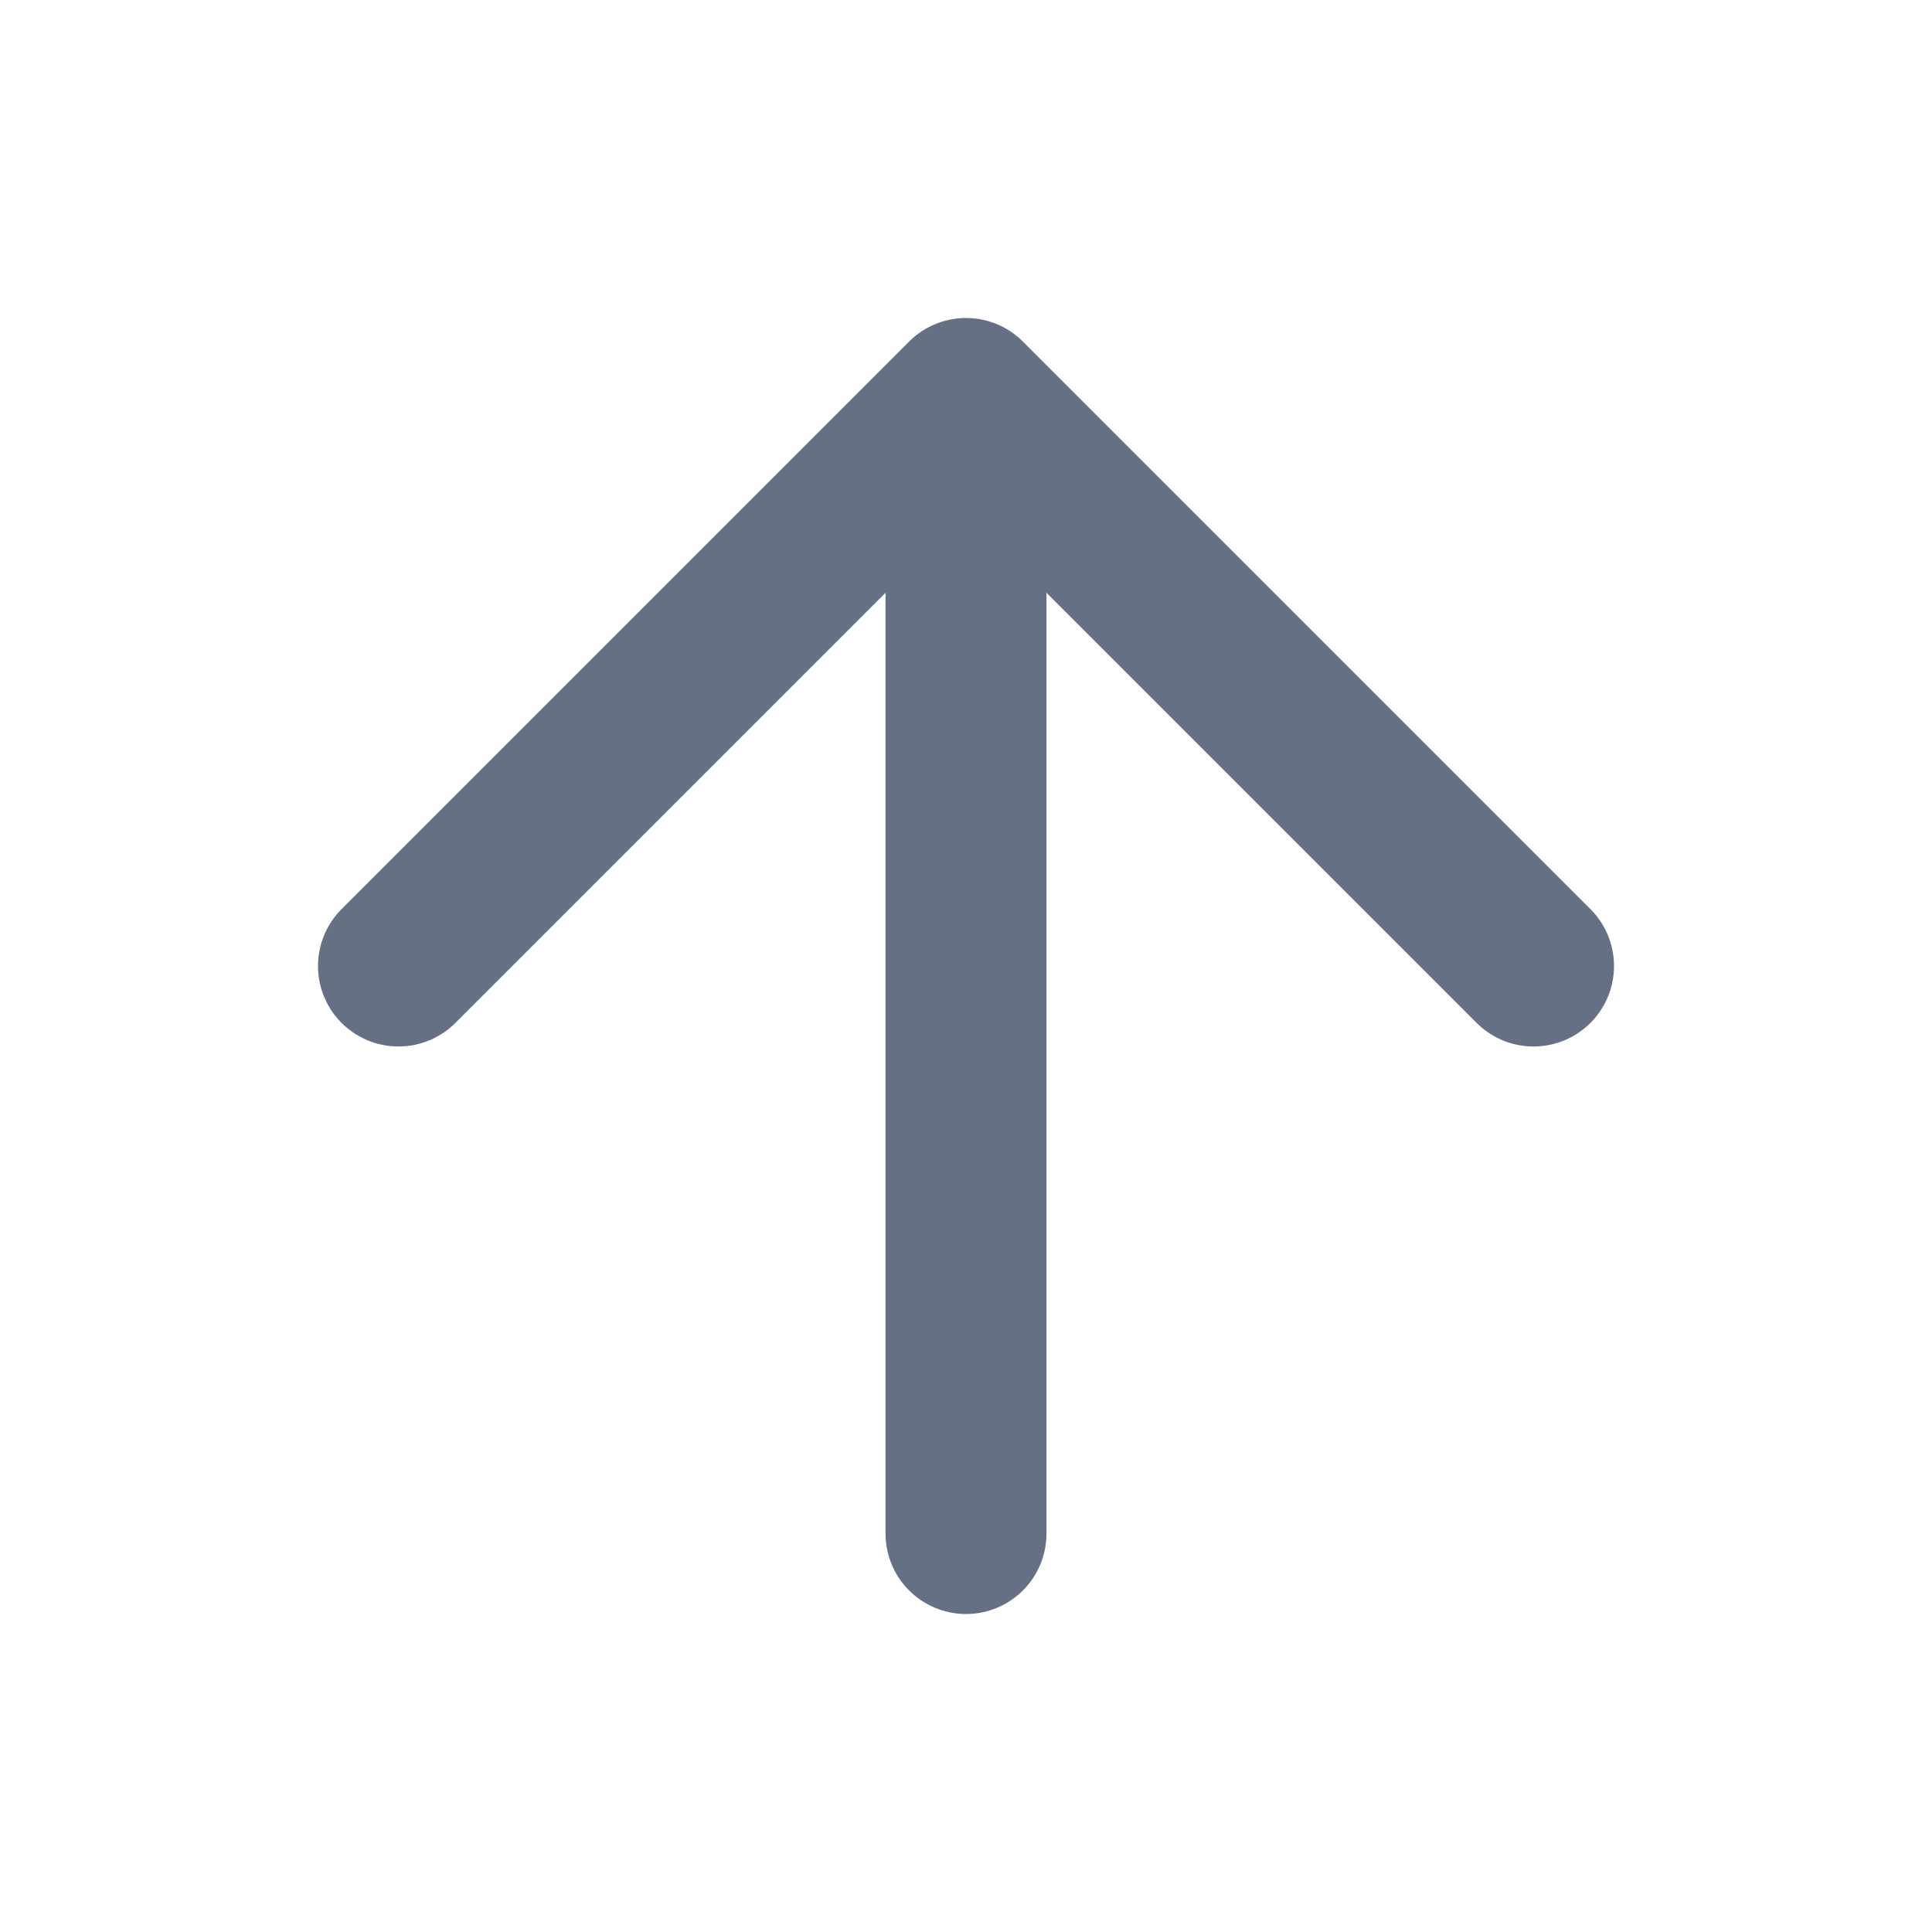 <?xml version="1.0" encoding="utf-8"?>
<!-- Generator: Adobe Illustrator 25.0.0, SVG Export Plug-In . SVG Version: 6.00 Build 0)  -->
<svg version="1.1" id="Layer_1" xmlns="http://www.w3.org/2000/svg" xmlns:xlink="http://www.w3.org/1999/xlink" x="0px" y="0px"
	 viewBox="0 0 16 16" style="enable-background:new 0 0 16 16;" xml:space="preserve">
<style type="text/css">
	.st0{fill:none;stroke:#667085;stroke-width:1.333;stroke-linecap:round;stroke-linejoin:round;}
</style>
<g id="arrow-down">
	<path id="Icon" class="st0" d="M8,12.7l0-9.3 M8,3.3L3.3,8 M8,3.3L12.7,8"/>
</g>
</svg>

